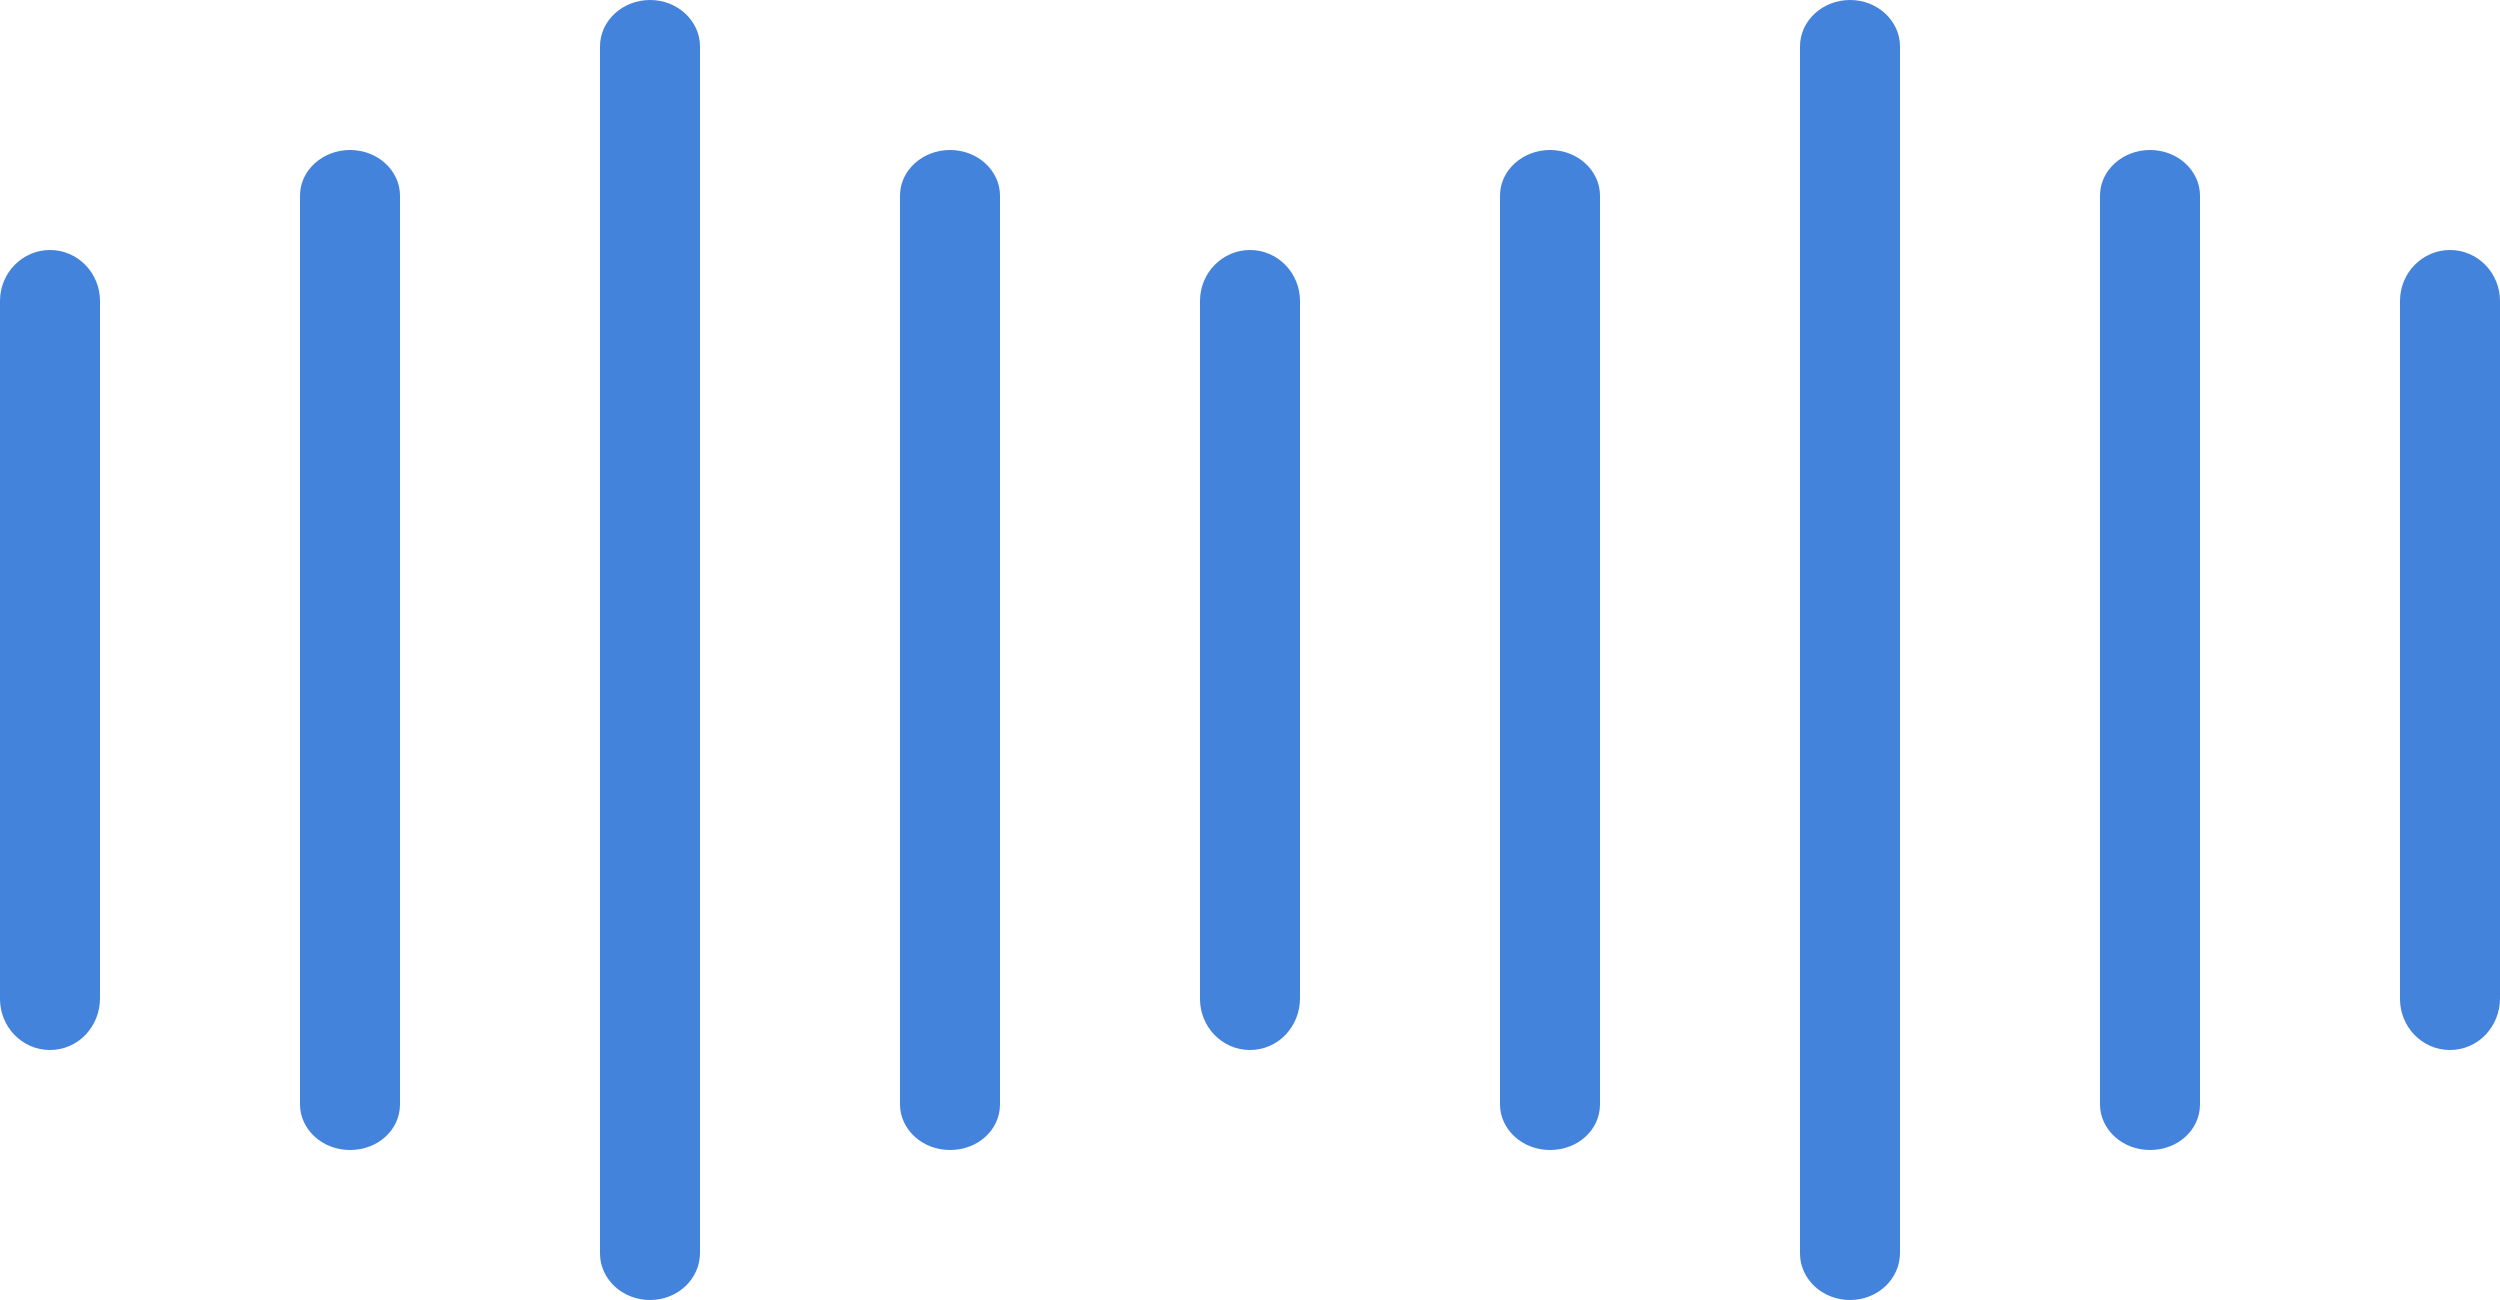 <?xml version="1.0" encoding="UTF-8" standalone="no"?>
<svg width="50px" height="26px" viewBox="0 0 50 26" version="1.1" xmlns="http://www.w3.org/2000/svg" xmlns:xlink="http://www.w3.org/1999/xlink">
    <!-- Generator: Sketch 49.3 (51167) - http://www.bohemiancoding.com/sketch -->
    <title>AI能力-智能语音</title>
    <desc>Created with Sketch.</desc>
    <defs></defs>
    <g id="Page-1" stroke="none" stroke-width="1" fill="none" fill-rule="evenodd">
        <g id="1首页" transform="translate(-690, -658)">
            <g id="AI能力-灰底" transform="translate(0, 472)">
                <g id="智能语音" transform="translate(660, 127)">
                    <g id="AI能力-智能语音" transform="translate(30, 43)">
                        <rect id="Rectangle-11" fill-opacity="0.1" fill="#FFFFFF" opacity="0" x="0" y="0" width="57" height="60"></rect>
                        <path d="M37,42 C36.441,42 36,41.576 36,41.07 L36,16.93 C36,16.41 36.456,16 37,16 C37.559,16 38,16.424 38,16.93 L38,41.056 C38,41.576 37.559,42 37,42 Z M43,39 C42.441,39 42,38.584 42,38.087 L42,19.913 C42,19.403 42.456,19 43,19 C43.559,19 44,19.416 44,19.913 L44,38.087 C44,38.597 43.559,39 43,39 Z M31,39 C30.441,39 30,38.584 30,38.087 L30,19.913 C30,19.403 30.456,19 31,19 C31.559,19 32,19.416 32,19.913 L32,38.087 C32,38.597 31.559,39 31,39 Z M25,37 C24.441,37 24,36.536 24,35.981 L24,22.019 C24,21.449 24.456,21 25,21 C25.559,21 26,21.464 26,22.019 L26,35.966 C26,36.536 25.559,37 25,37 Z M49,37 C48.441,37 48,36.536 48,35.981 L48,22.019 C48,21.449 48.456,21 49,21 C49.559,21 50,21.464 50,22.019 L50,35.966 C50,36.536 49.559,37 49,37 Z M13,42 C12.441,42 12,41.576 12,41.07 L12,16.93 C12,16.41 12.456,16 13,16 C13.559,16 14,16.424 14,16.93 L14,41.056 C14,41.576 13.559,42 13,42 Z M19,39 C18.441,39 18,38.584 18,38.087 L18,19.913 C18,19.403 18.456,19 19,19 C19.559,19 20,19.416 20,19.913 L20,38.087 C20,38.597 19.559,39 19,39 Z M7,39 C6.441,39 6,38.584 6,38.087 L6,19.913 C6,19.403 6.456,19 7,19 C7.559,19 8,19.416 8,19.913 L8,38.087 C8,38.597 7.559,39 7,39 Z M1,37 C0.441,37 0,36.536 0,35.981 L0,22.019 C0,21.449 0.456,21 1,21 C1.559,21 2,21.464 2,22.019 L2,35.966 C2,36.536 1.559,37 1,37 Z" id="ic语音" fill="#4383DB" fill-rule="nonzero"></path>
                    </g>
                </g>
            </g>
        </g>
    </g>
</svg>
